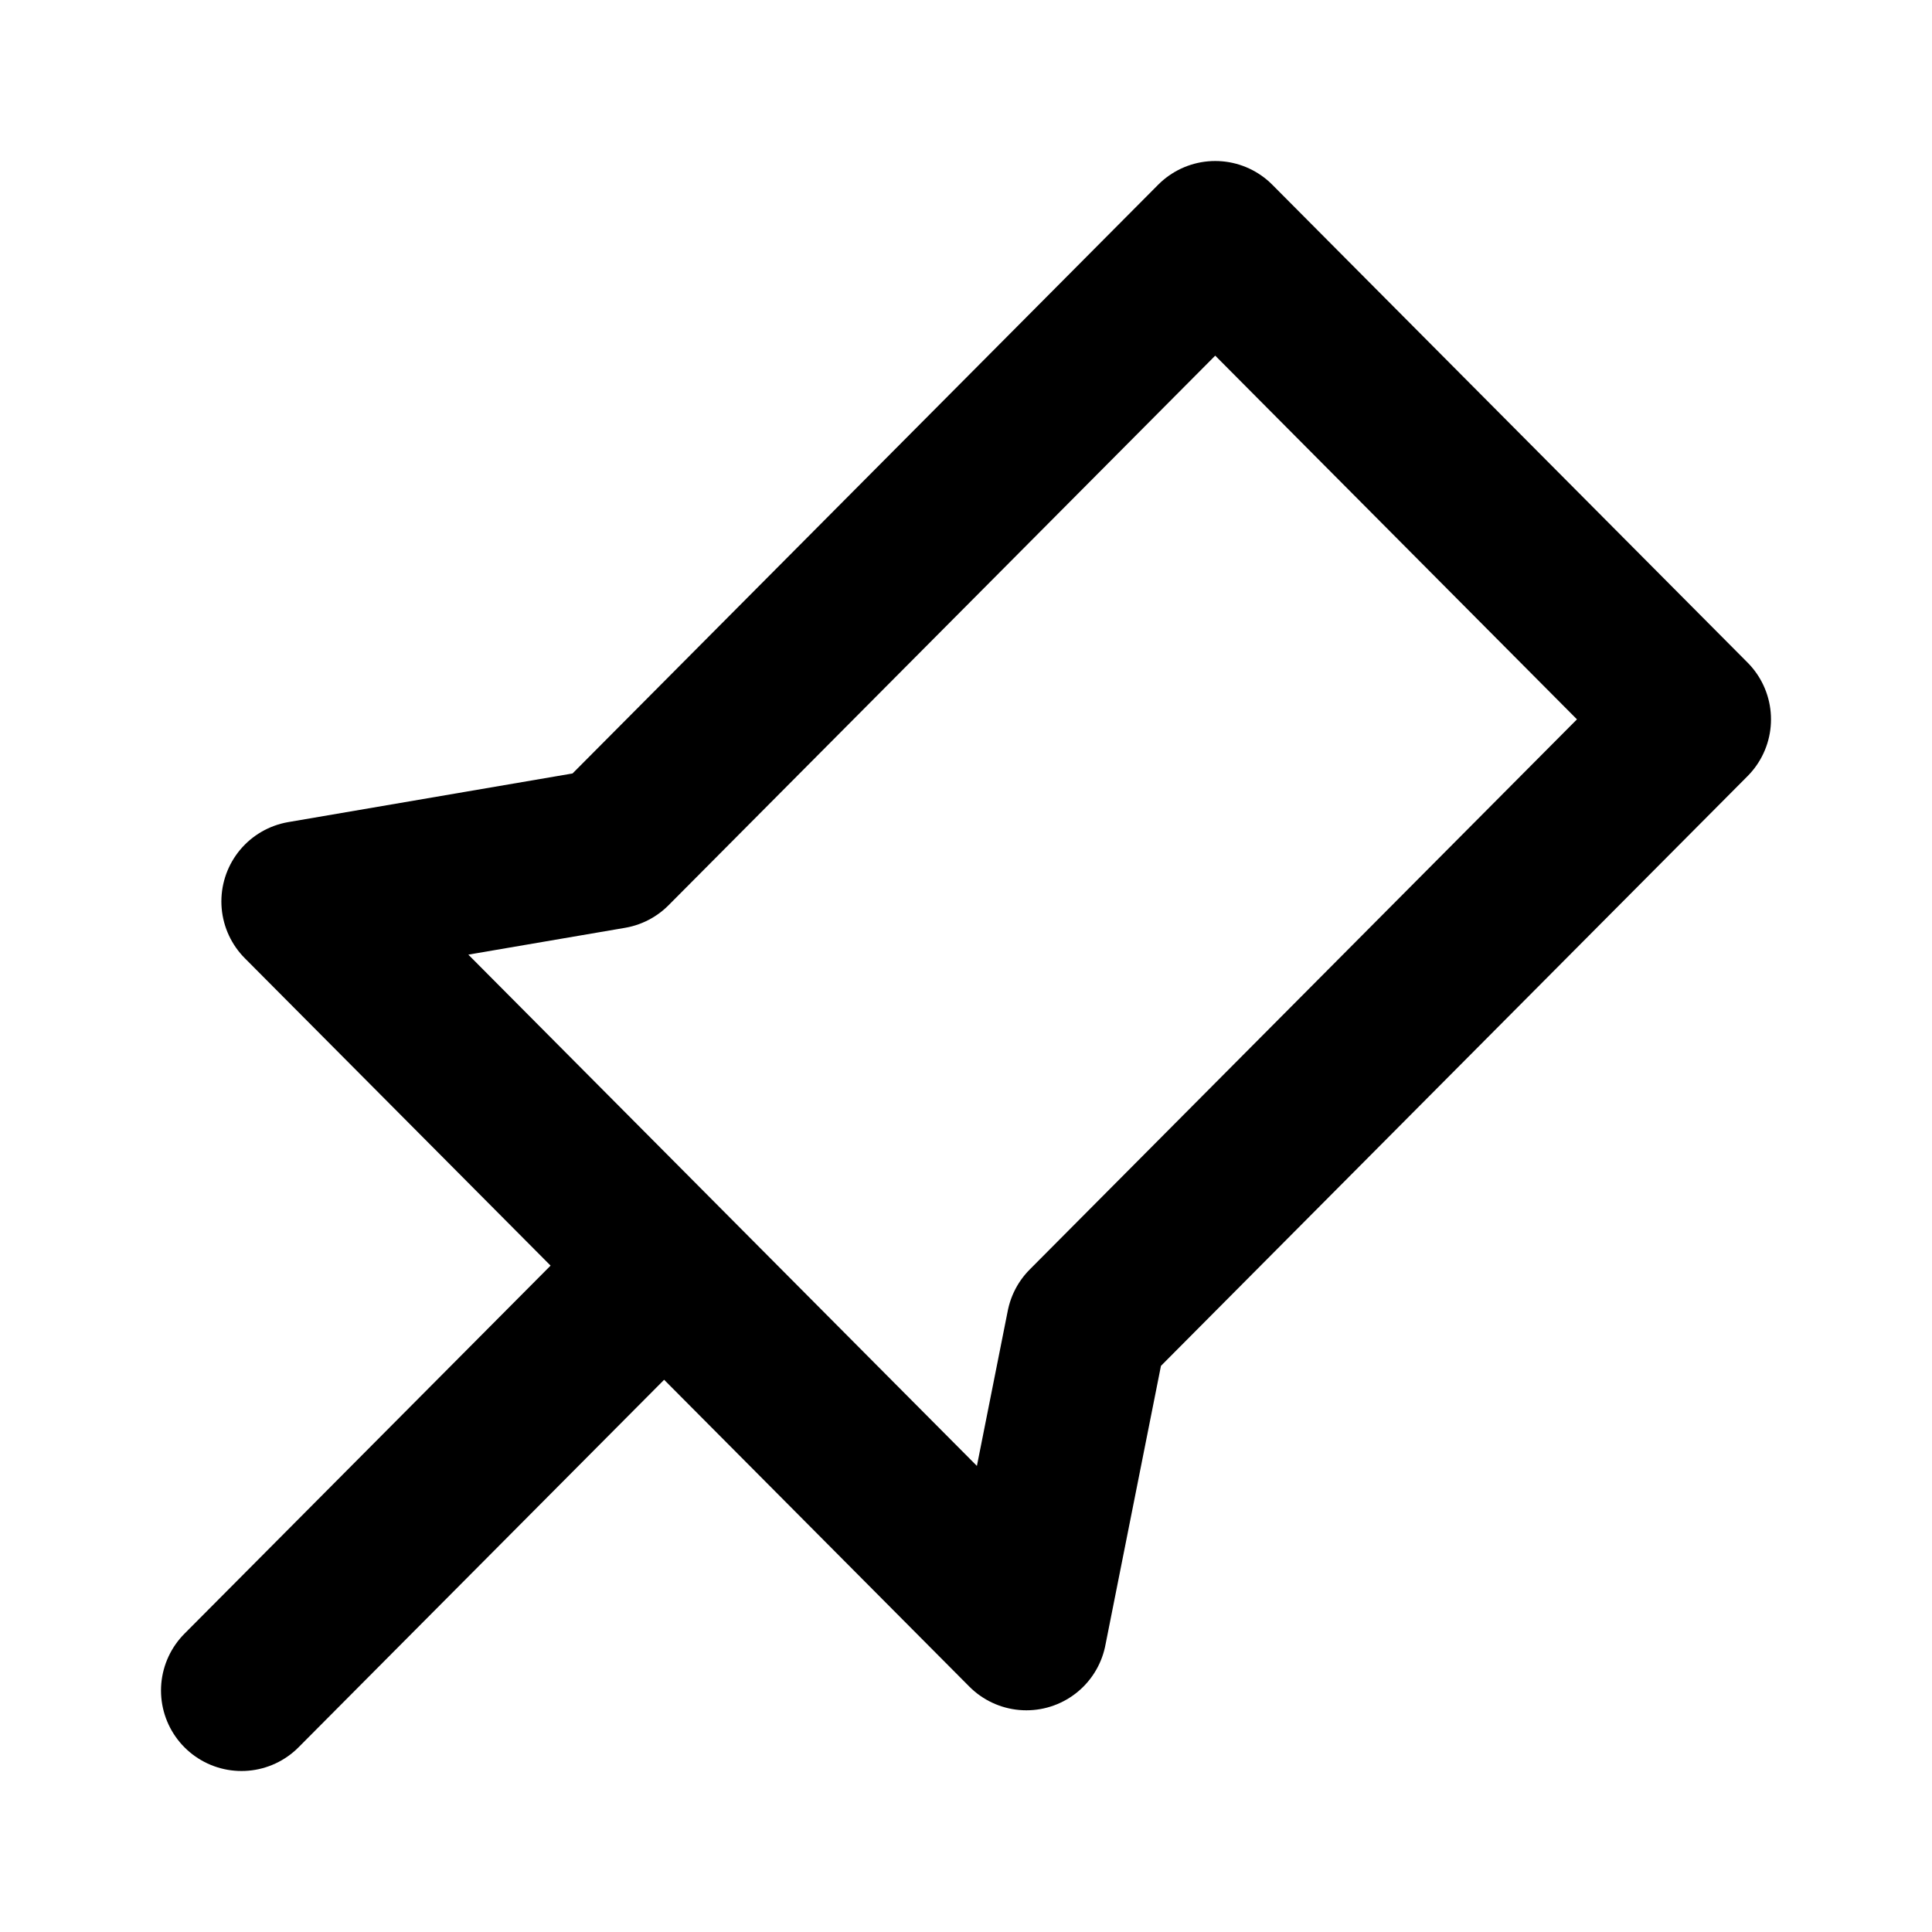 <svg width="24" height="24" viewBox="0 0 24 24" fill="none" xmlns="http://www.w3.org/2000/svg">
<path d="M3 21L8.25 15.722M3.75 11.198L12.75 20.246L13.5 16.476L21 8.936L15.096 3L7.596 10.54L3.75 11.198Z" stroke="black" stroke-width="2" stroke-linecap="round" stroke-linejoin="round"/>
</svg>
